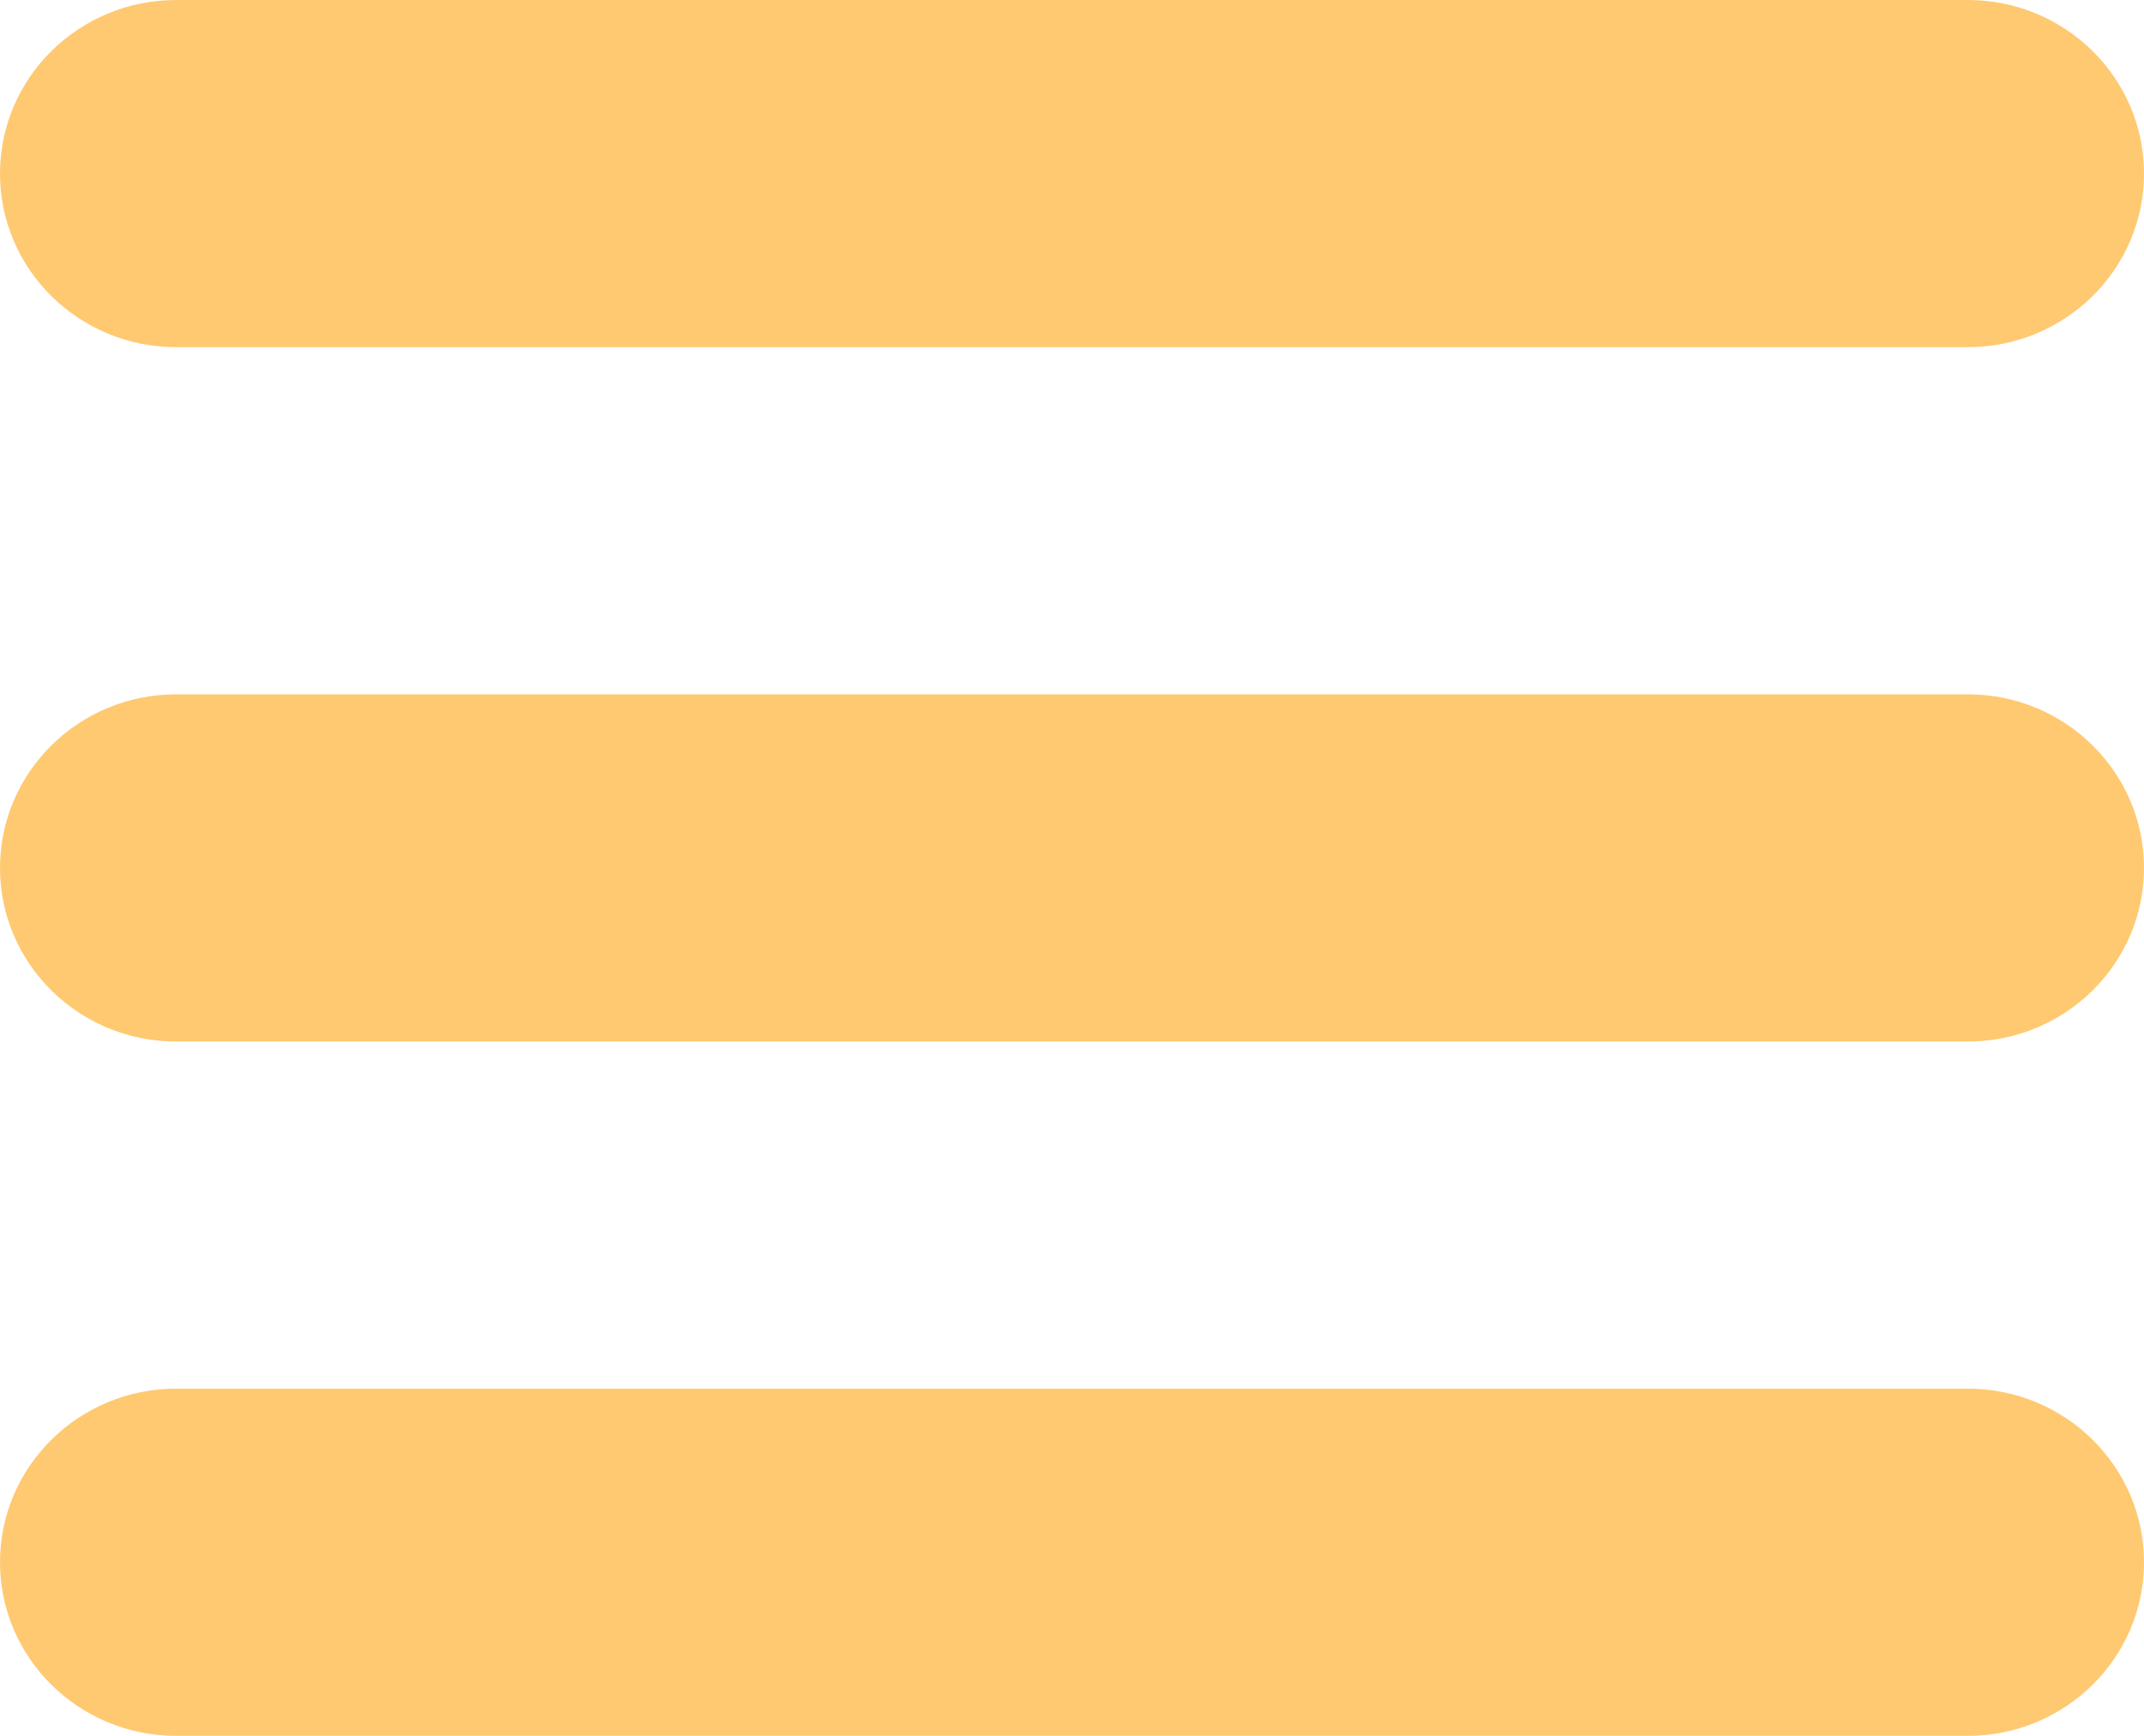 <?xml version="1.0" encoding="UTF-8" standalone="no"?><!-- Generator: Gravit.io --><svg xmlns="http://www.w3.org/2000/svg" xmlns:xlink="http://www.w3.org/1999/xlink" style="isolation:isolate" viewBox="0 0 21 17" width="21pt" height="17pt"><defs><clipPath id="_clipPath_OE4kK3PCRVvYSiIwlbMnC3EQAIBWGBS6"><rect width="21" height="17"/></clipPath></defs><g clip-path="url(#_clipPath_OE4kK3PCRVvYSiIwlbMnC3EQAIBWGBS6)"><path d="M 1.725 0 L 19.275 0 C 20.227 0 21 0.762 21 1.7 L 21 1.7 C 21 2.638 20.227 3.4 19.275 3.4 L 1.725 3.4 C 0.773 3.4 0 2.638 0 1.7 L 0 1.7 C 0 0.762 0.773 0 1.725 0 Z" style="stroke:none;fill:#FFC971;stroke-miterlimit:10;"/><path d="M 1.725 6.8 L 19.275 6.8 C 20.227 6.8 21 7.562 21 8.5 L 21 8.5 C 21 9.439 20.227 10.2 19.275 10.2 L 1.725 10.2 C 0.773 10.2 0 9.439 0 8.5 L 0 8.5 C 0 7.562 0.773 6.8 1.725 6.8 Z" style="stroke:none;fill:#FFC971;stroke-miterlimit:10;"/><path d="M 1.725 13.6 L 19.275 13.6 C 20.227 13.6 21 14.362 21 15.3 L 21 15.3 C 21 16.238 20.227 17 19.275 17 L 1.725 17 C 0.773 17 0 16.238 0 15.3 L 0 15.3 C 0 14.362 0.773 13.6 1.725 13.6 Z" style="stroke:none;fill:#FFC971;stroke-miterlimit:10;"/></g></svg>